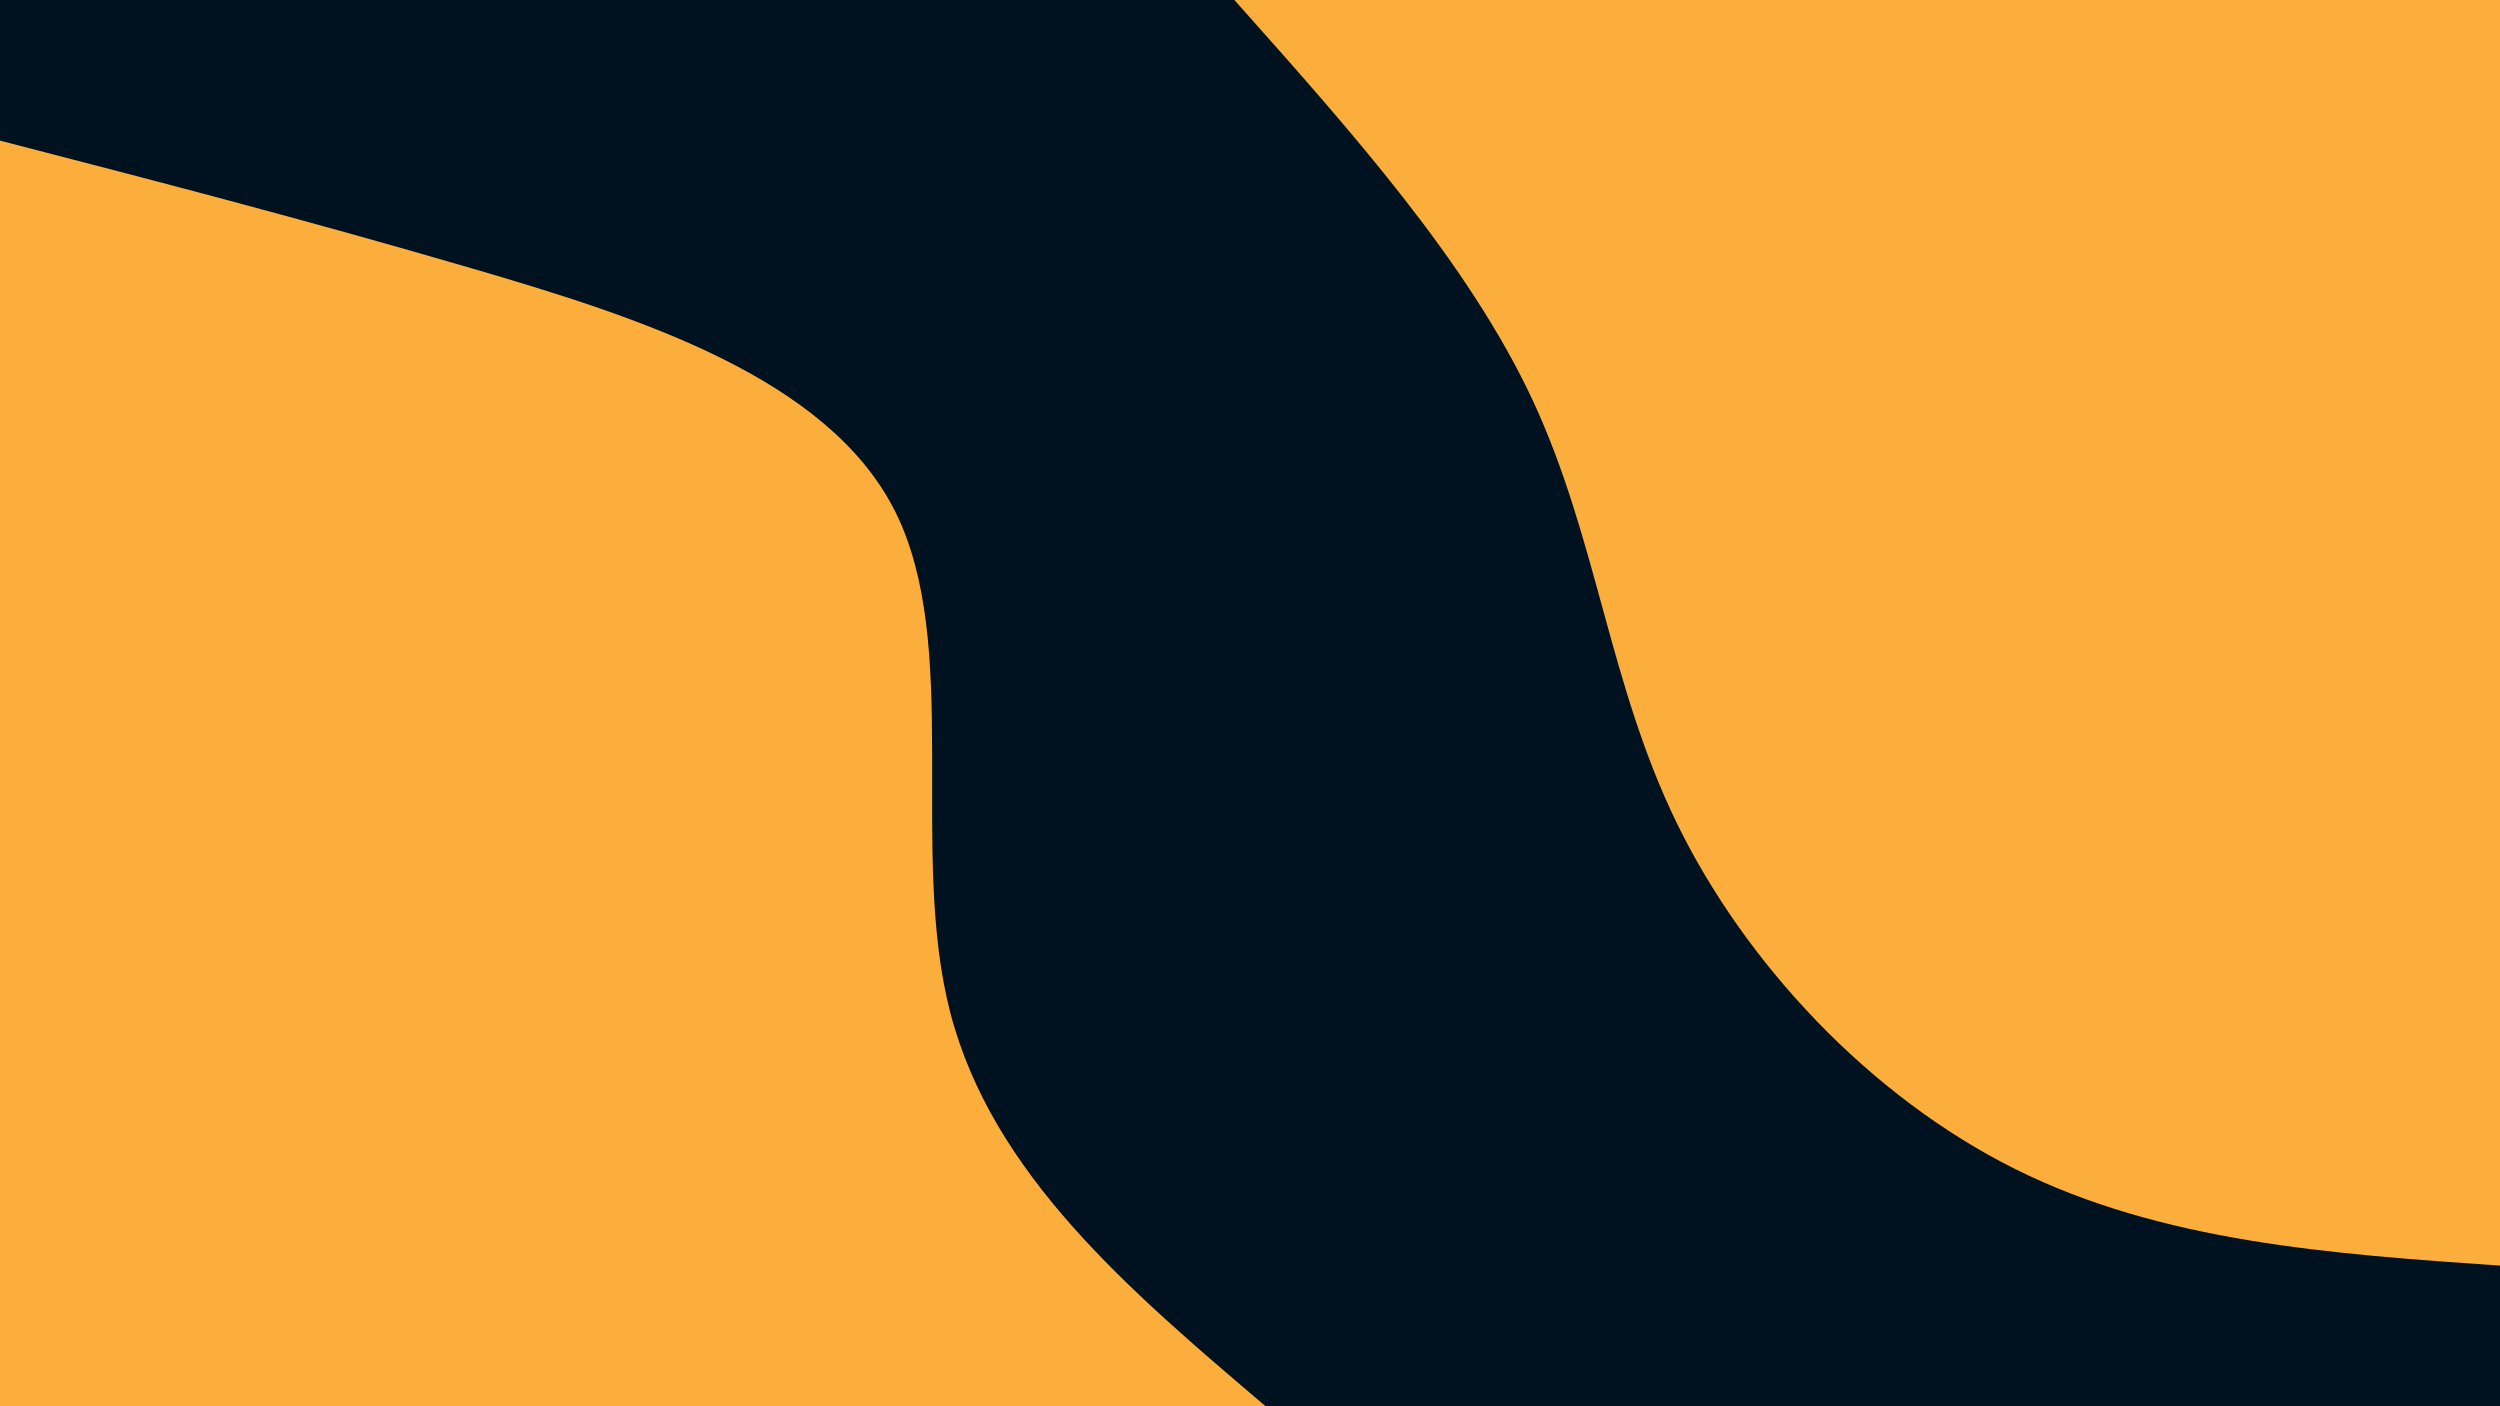<svg id="visual" viewBox="0 0 960 540" width="960" height="540" xmlns="http://www.w3.org/2000/svg" xmlns:xlink="http://www.w3.org/1999/xlink" version="1.1"><rect x="0" y="0" width="960" height="540" fill="#001220"></rect><defs><linearGradient id="grad1_0" x1="43.8%" y1="0%" x2="100%" y2="100%"><stop offset="14.444%" stop-color="#001220" stop-opacity="1"></stop><stop offset="85.556%" stop-color="#001220" stop-opacity="1"></stop></linearGradient></defs><defs><linearGradient id="grad2_0" x1="0%" y1="0%" x2="56.3%" y2="100%"><stop offset="14.444%" stop-color="#001220" stop-opacity="1"></stop><stop offset="85.556%" stop-color="#001220" stop-opacity="1"></stop></linearGradient></defs><g transform="translate(960, 0)"><path d="M0 486C-64.9 481.5 -129.7 477 -186 449C-242.3 421 -290 369.6 -316.1 316.1C-342.2 262.5 -346.7 206.9 -371.4 153.8C-396.1 100.8 -441.1 50.4 -486 0L0 0Z" fill="#FBAE3C"></path></g><g transform="translate(0, 540)"><path d="M0 -486C58 -471 116 -456 181 -437C246 -418 317.9 -394.9 343.7 -343.7C369.4 -292.4 348.9 -213.1 364.9 -151.2C381 -89.2 433.5 -44.6 486 0L0 0Z" fill="#FBAE3C"></path></g></svg>